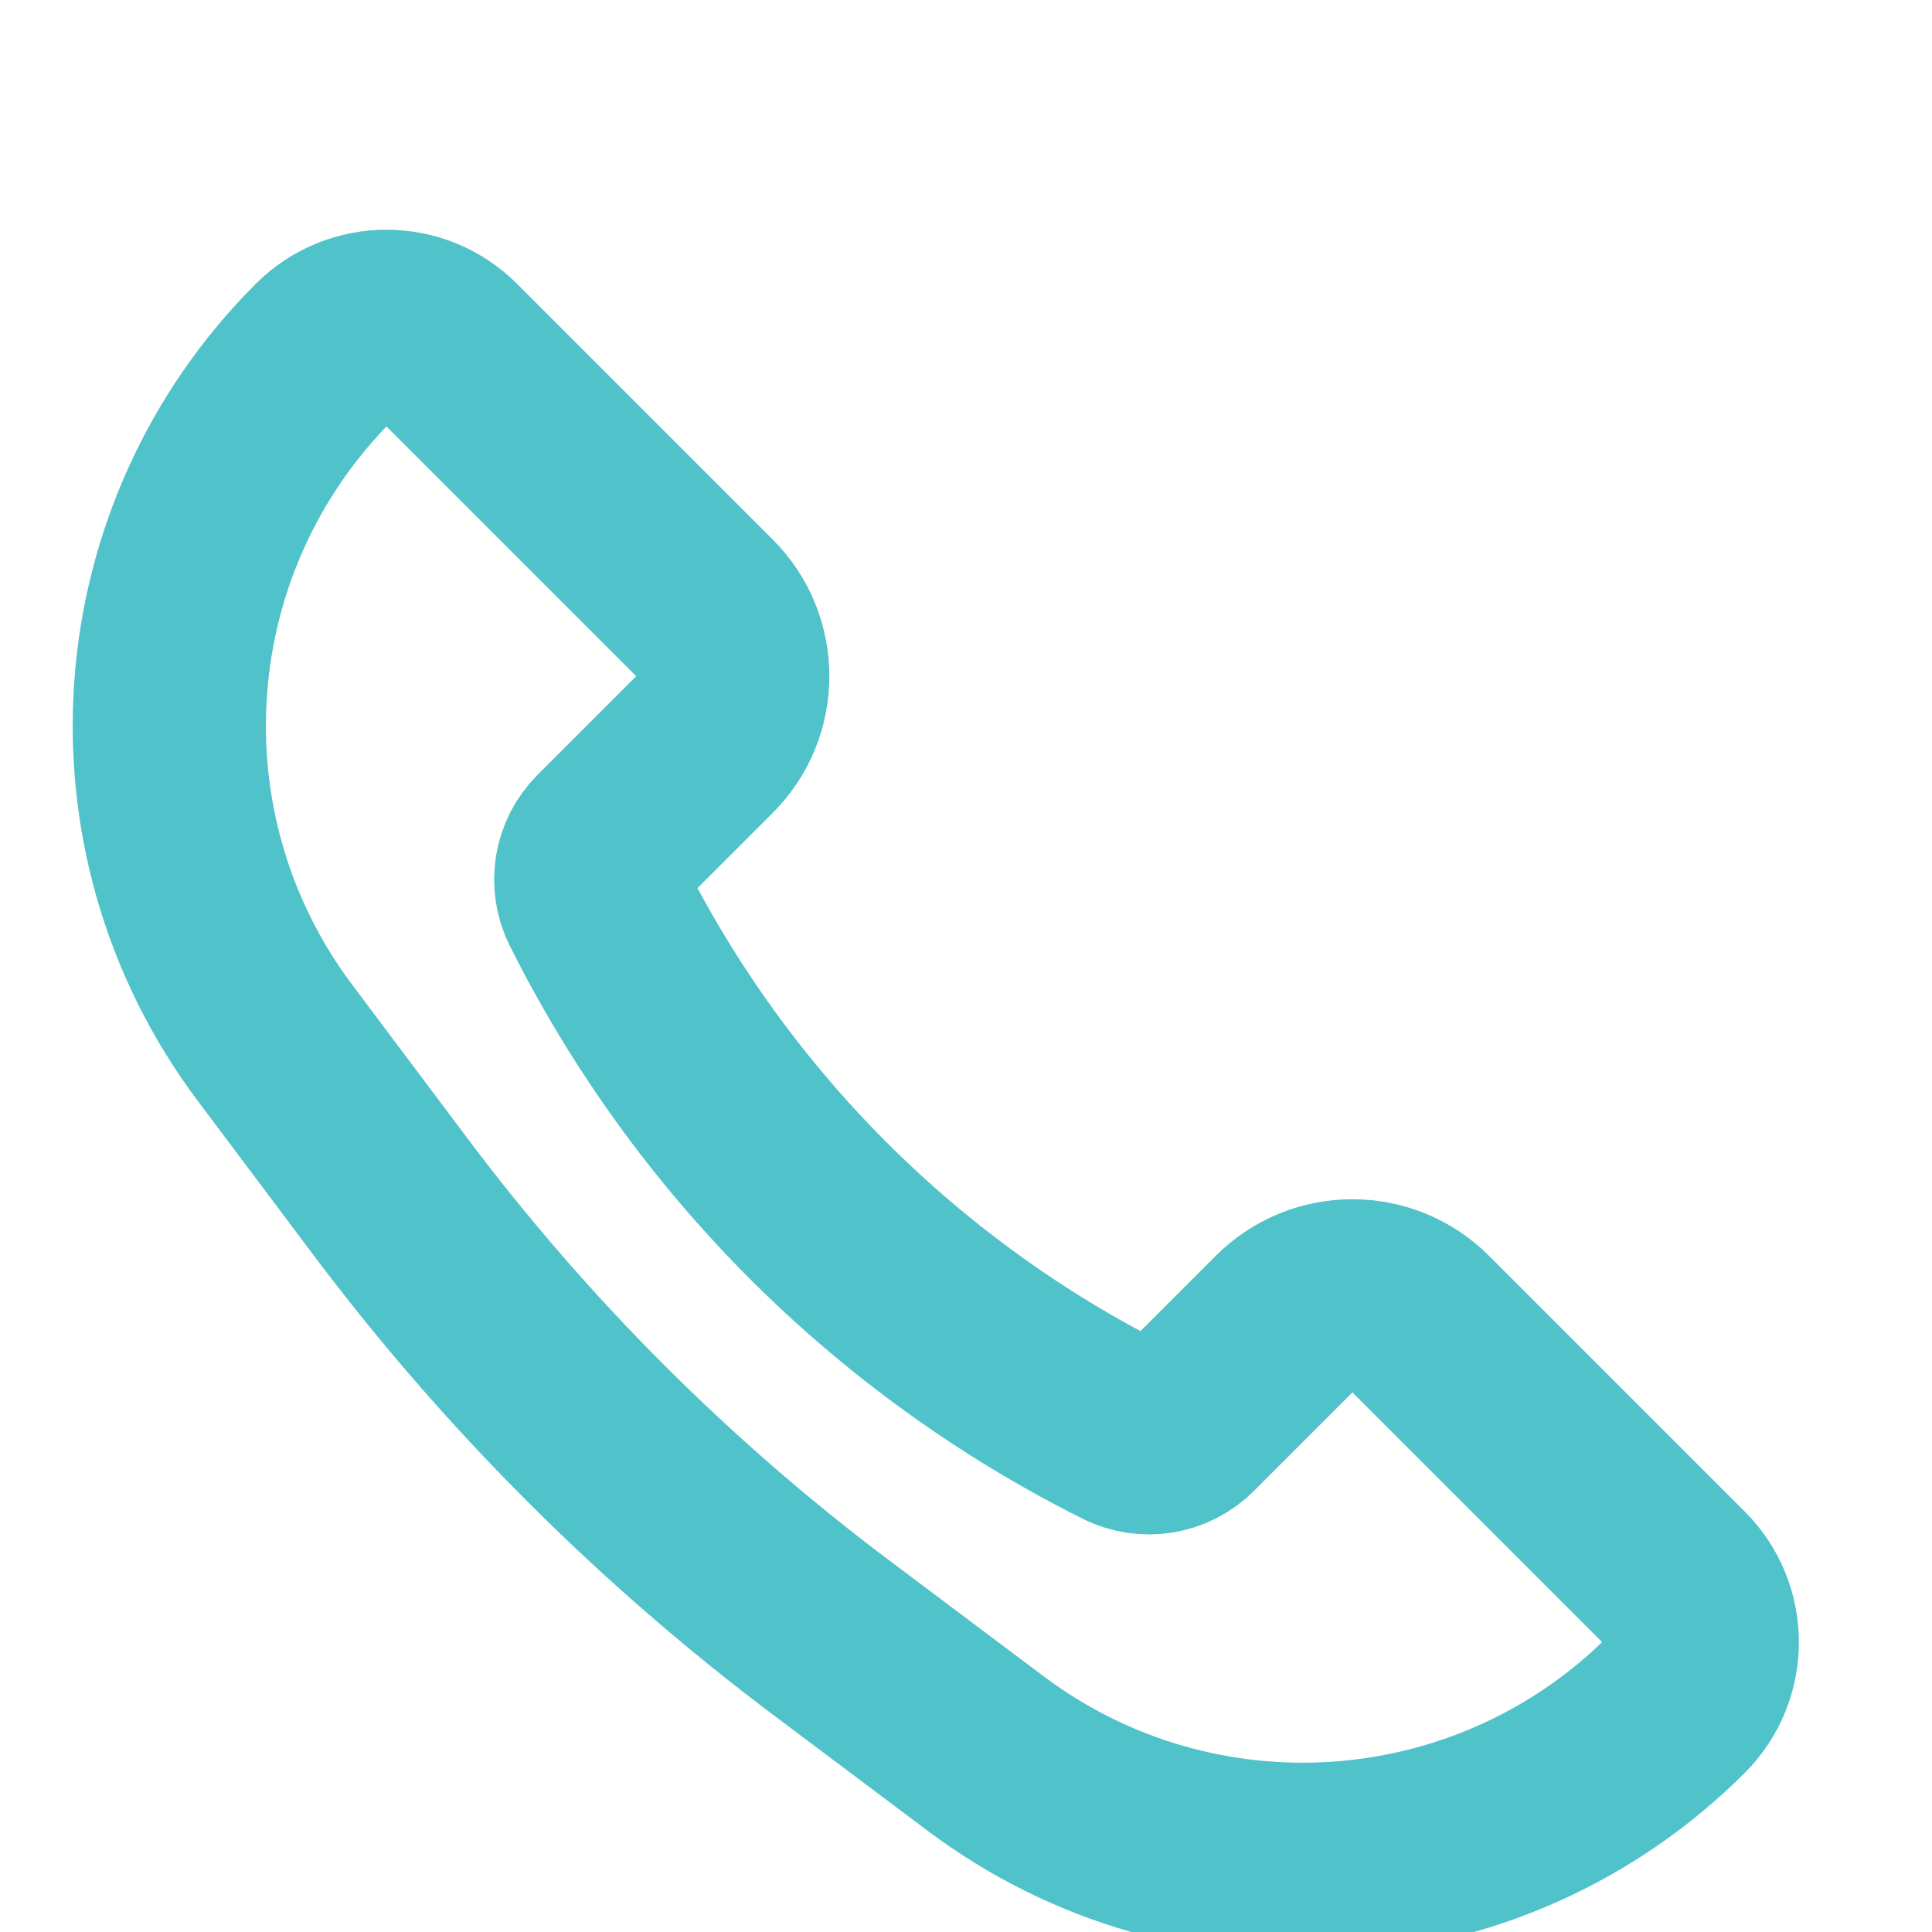 <svg width="20" height="20" viewBox="0 -2 20 20" fill="none" xmlns="http://www.w3.org/2000/svg">
<path d="M14.707 11.707L17.355 14.355C17.711 14.711 17.711 15.289 17.355 15.645C15.43 17.57 12.382 17.787 10.204 16.153L8.629 14.971C6.885 13.664 5.336 12.115 4.029 10.371L2.847 8.796C1.213 6.618 1.43 3.57 3.355 1.645C3.711 1.289 4.289 1.289 4.645 1.645L7.293 4.293C7.683 4.683 7.683 5.317 7.293 5.707L6.272 6.728C6.109 6.891 6.069 7.138 6.172 7.344C7.359 9.717 9.283 11.642 11.656 12.828C11.861 12.931 12.11 12.89 12.272 12.728L13.293 11.707C13.683 11.317 14.317 11.317 14.707 11.707Z" stroke="#50C2C9" stroke-width="2"/>
</svg>
